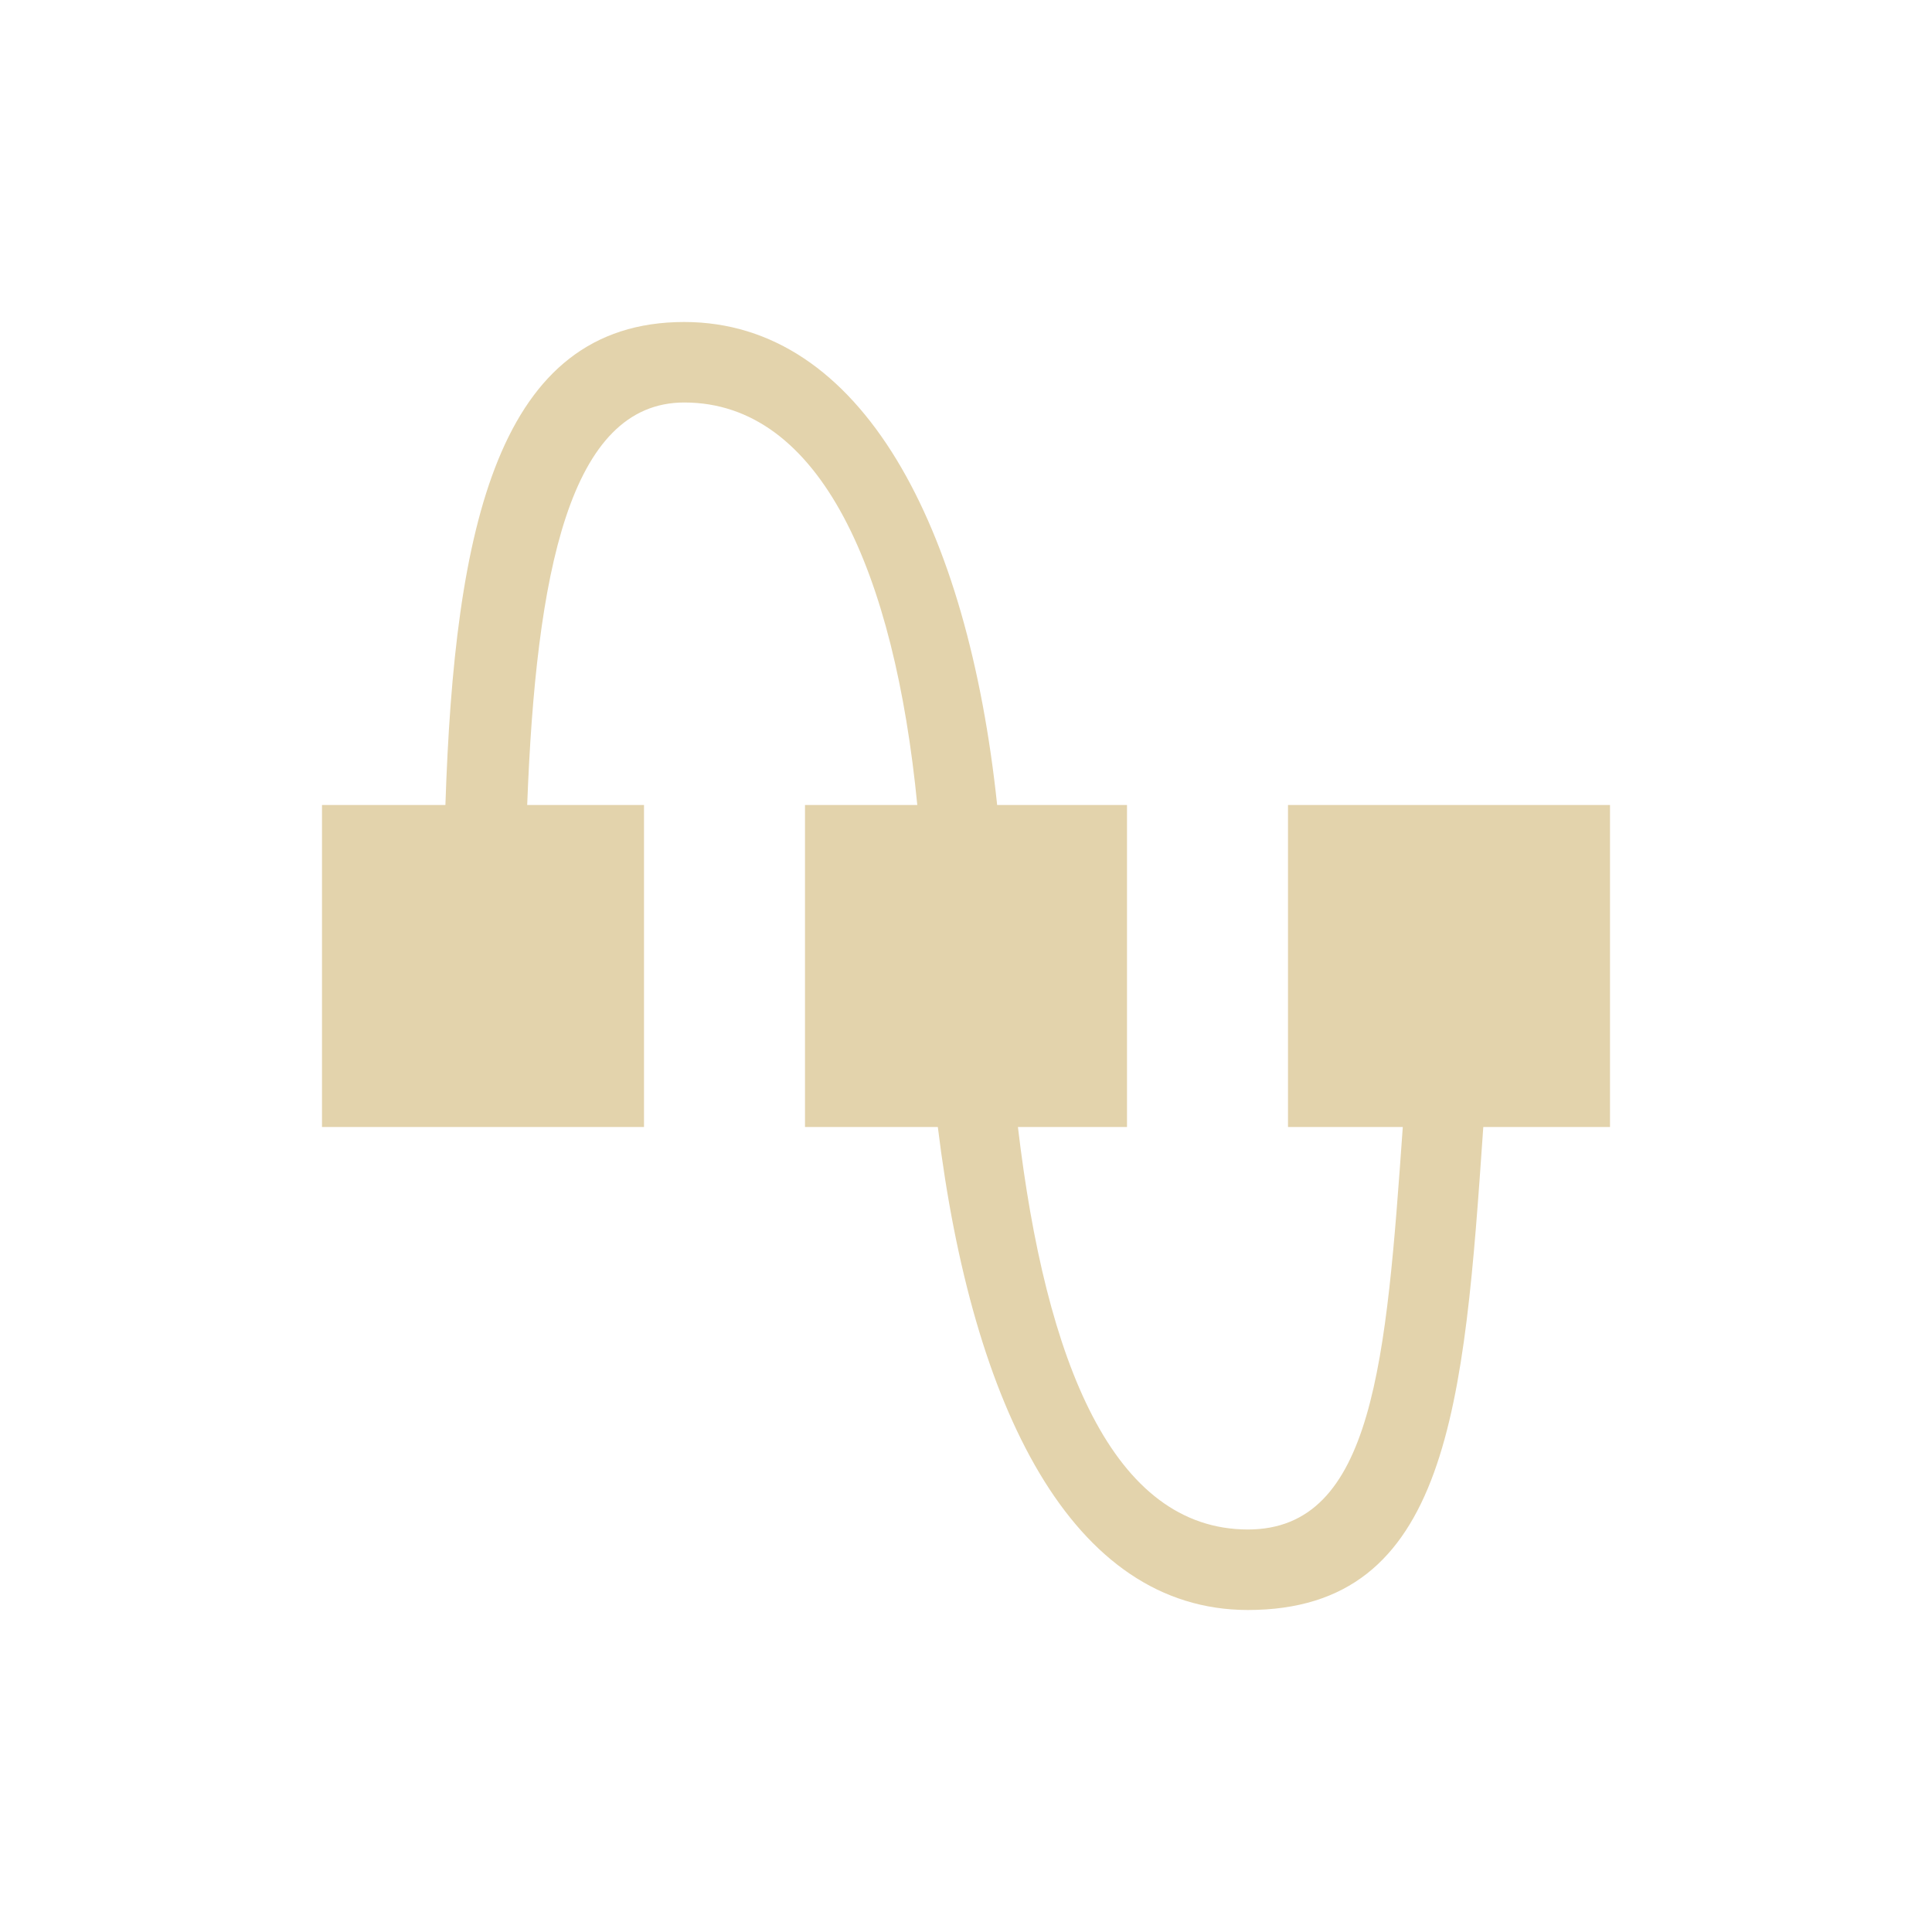 <svg xmlns="http://www.w3.org/2000/svg" width="24" height="24" viewBox="0 0 24 24">
 <defs>
  <style id="current-color-scheme" type="text/css">
   .ColorScheme-Text { color:#e3d3ac; } .ColorScheme-Highlight { color:#4285f4; } .ColorScheme-NeutralText { color:#ff9800; } .ColorScheme-PositiveText { color:#4caf50; } .ColorScheme-NegativeText { color:#f44336; }
  </style>
 </defs>
 <path style="fill:currentColor" class="ColorScheme-Text" d="M 4.5 0 C 2.183 -1e-05 1.646 2.556 1.533 6 L 0 6 L 0 10 L 4 10 L 4 6 L 2.549 6 C 2.658 3.129 3.071 1 4.5 1 C 6.196 1 7.113 3.116 7.395 6 L 6 6 L 6 10 L 7.65 10 C 8.077 13.482 9.314 15.997 11.5 16 C 14.003 16 14.187 13.46 14.426 10 L 16 10 L 16 6 L 12 6 L 12 10 L 13.426 10 C 13.22 12.899 13.067 15 11.5 15 C 9.824 14.996 8.99 12.921 8.645 10 L 10 10 L 10 6 L 8.387 6 C 8.024 2.556 6.711 0 4.5 0 z" transform="translate(4 4)"/>
</svg>
